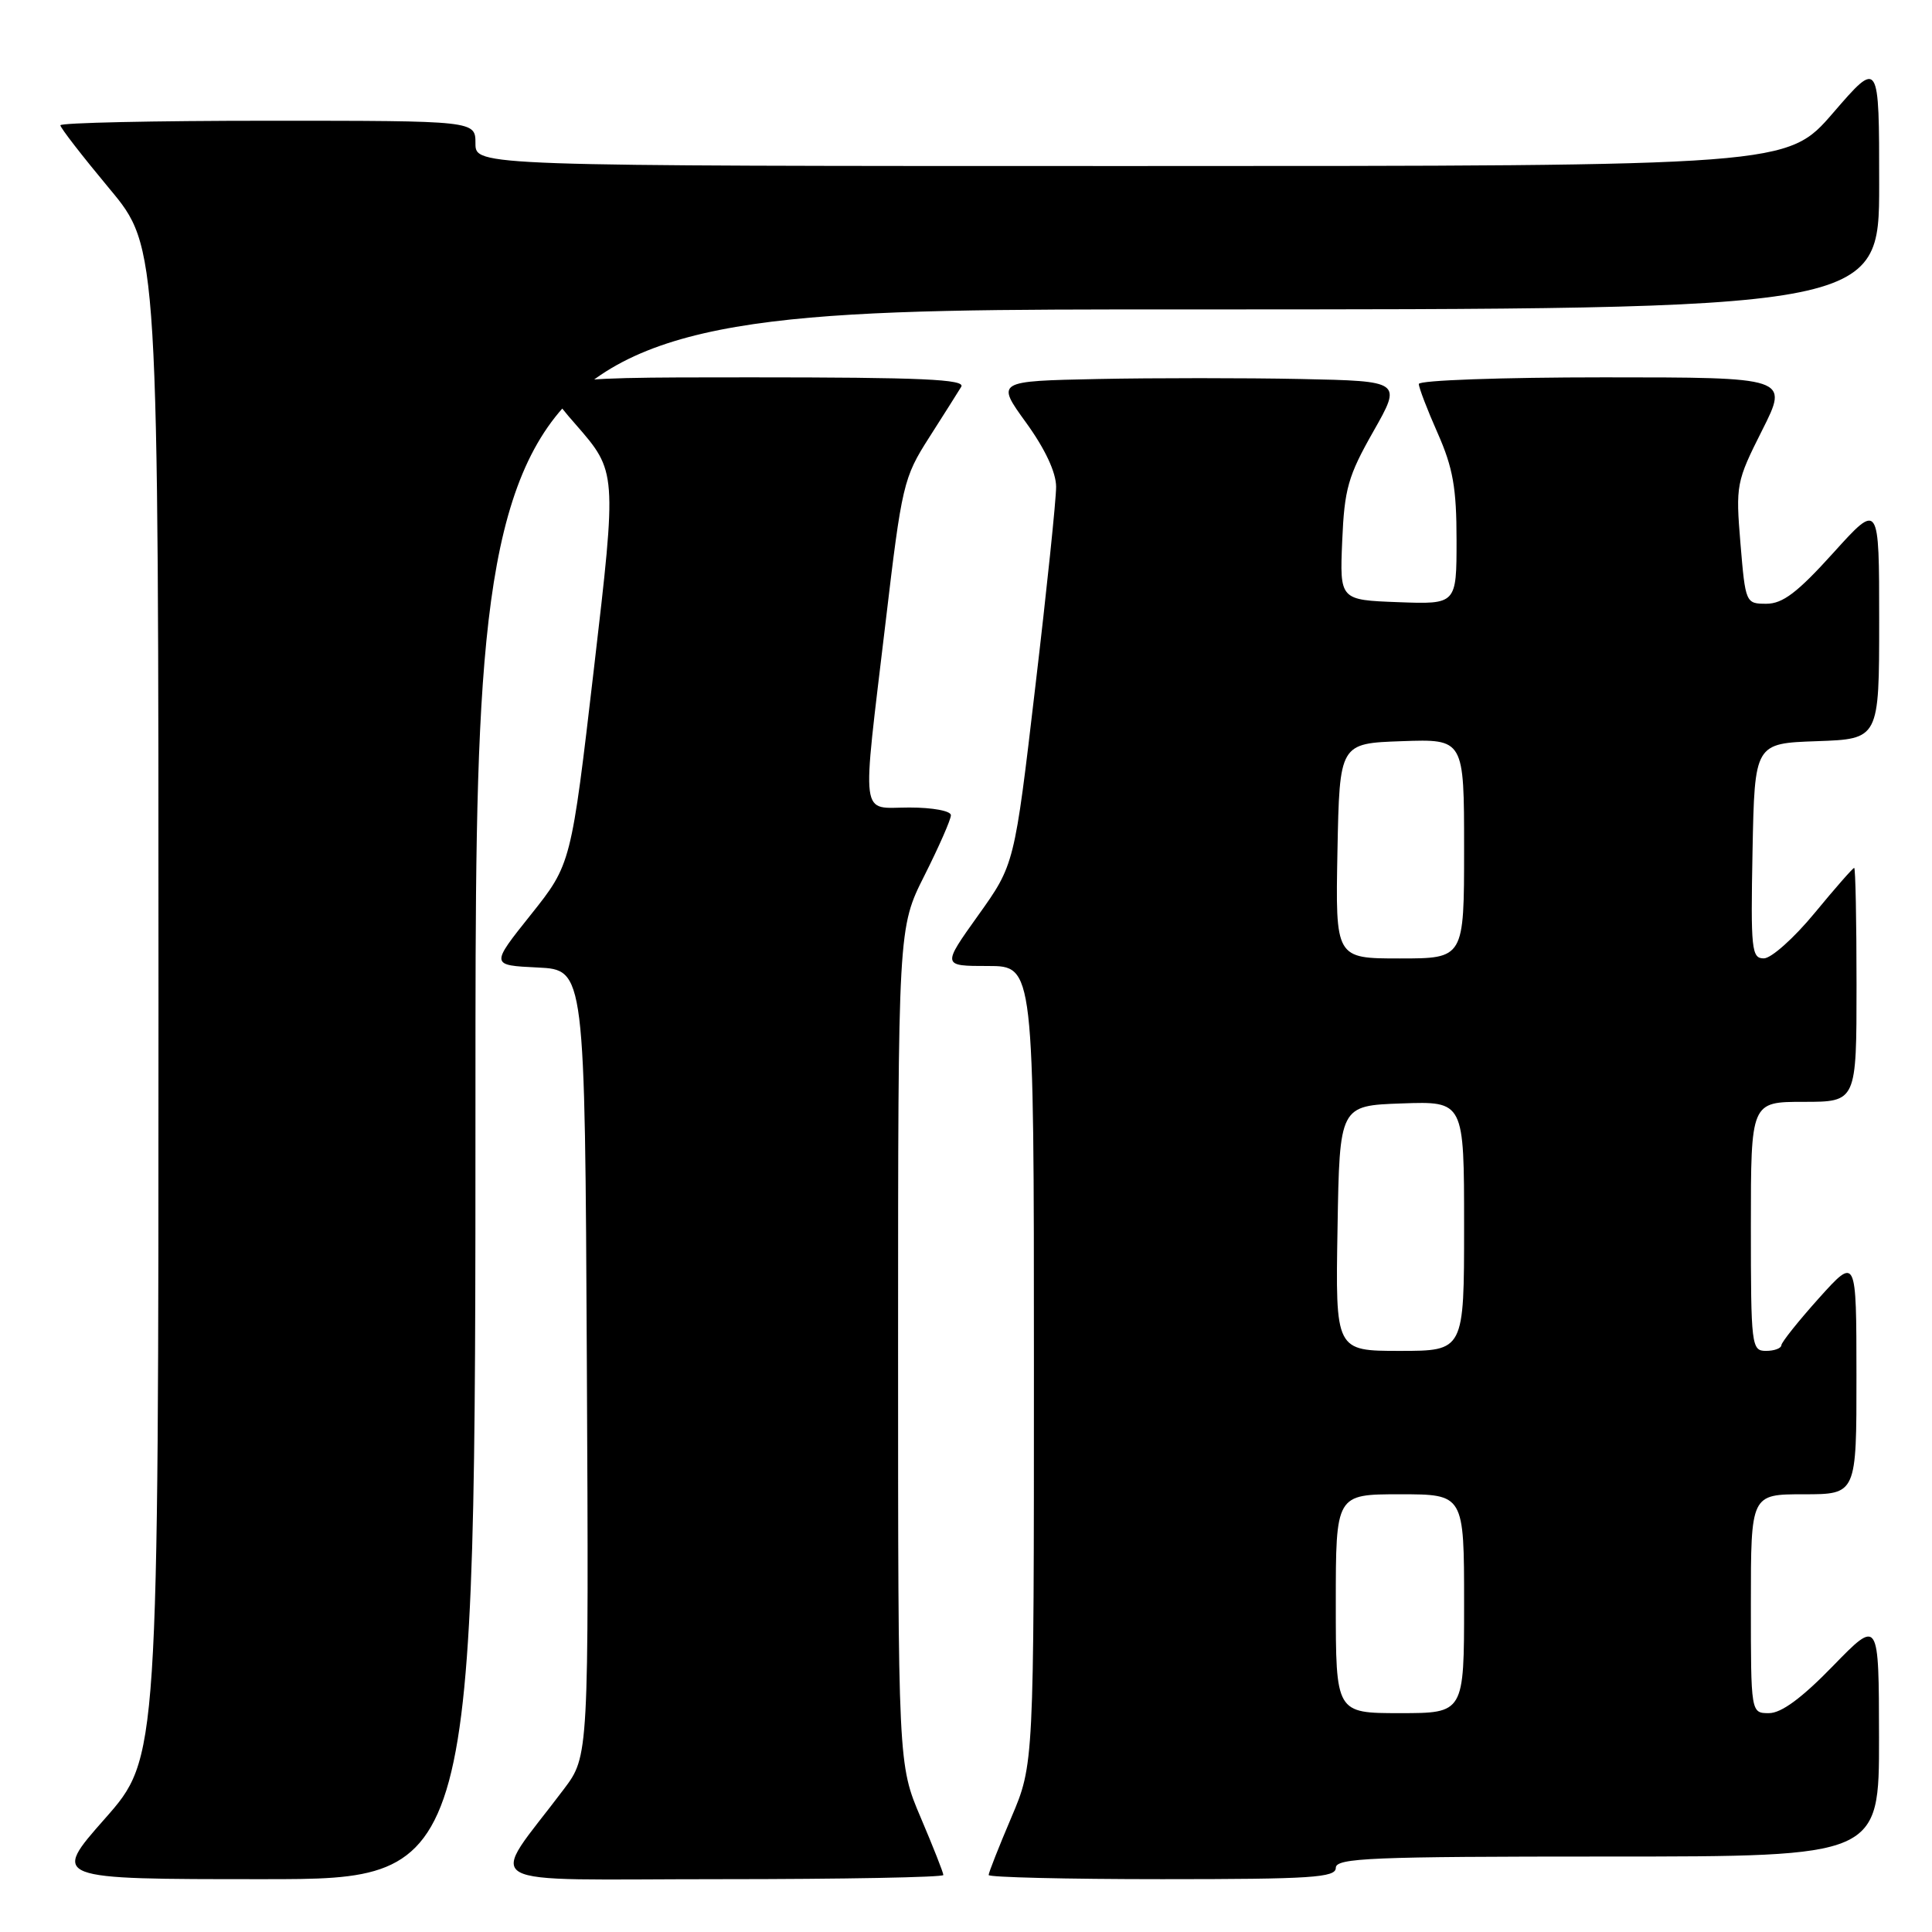 <?xml version="1.0" encoding="UTF-8" standalone="no"?>
<!DOCTYPE svg PUBLIC "-//W3C//DTD SVG 1.1//EN" "http://www.w3.org/Graphics/SVG/1.1/DTD/svg11.dtd" >
<svg xmlns="http://www.w3.org/2000/svg" xmlns:xlink="http://www.w3.org/1999/xlink" version="1.1" viewBox="0 0 256 256">
 <g >
 <path fill="currentColor"
d=" M 63.00 145.00 C 63.00 41.00 63.00 41.00 156.00 41.00 C 249.00 41.00 249.00 41.00 249.00 24.44 C 249.00 7.89 249.00 7.89 242.91 14.94 C 236.82 22.00 236.82 22.00 149.91 22.00 C 63.00 22.00 63.00 22.00 63.00 19.00 C 63.00 16.00 63.00 16.00 35.50 16.00 C 20.38 16.00 8.00 16.27 8.00 16.60 C 8.00 16.94 10.93 20.71 14.50 25.00 C 21.00 32.79 21.00 32.79 21.00 132.86 C 21.00 232.93 21.00 232.93 13.91 240.97 C 6.82 249.00 6.82 249.00 34.91 249.00 C 63.00 249.00 63.00 249.00 63.00 145.00 Z  M 125.00 248.45 C 125.00 248.14 123.65 244.72 122.00 240.84 C 119.00 233.79 119.00 233.79 119.00 178.37 C 119.00 122.95 119.00 122.95 122.50 116.00 C 124.42 112.18 126.00 108.59 126.00 108.02 C 126.00 107.45 123.59 107.00 120.50 107.00 C 113.89 107.00 114.17 109.20 117.34 82.50 C 119.50 64.21 119.72 63.29 123.10 58.00 C 125.03 54.98 126.95 51.94 127.37 51.25 C 127.96 50.26 122.12 50.00 99.47 50.00 C 70.83 50.00 70.83 50.00 76.29 56.25 C 81.74 62.50 81.74 62.50 78.71 88.50 C 75.68 114.50 75.68 114.50 70.34 121.20 C 64.99 127.90 64.99 127.90 71.25 128.20 C 77.50 128.50 77.50 128.50 77.76 180.59 C 78.02 232.69 78.02 232.69 74.70 237.09 C 64.66 250.44 62.17 249.00 95.38 249.00 C 111.67 249.00 125.00 248.75 125.00 248.45 Z  M 177.00 247.50 C 177.00 246.19 181.67 246.00 213.00 246.00 C 249.00 246.00 249.00 246.00 248.98 230.25 C 248.96 214.50 248.96 214.50 242.88 220.75 C 238.75 225.00 236.04 227.00 234.40 227.00 C 232.00 227.00 232.00 227.00 232.00 212.50 C 232.00 198.00 232.00 198.00 239.00 198.00 C 246.00 198.00 246.00 198.00 245.99 182.25 C 245.98 166.50 245.98 166.50 241.03 172.00 C 238.31 175.03 236.07 177.84 236.04 178.25 C 236.02 178.66 235.10 179.00 234.00 179.00 C 232.08 179.00 232.00 178.33 232.00 162.50 C 232.00 146.00 232.00 146.00 239.00 146.00 C 246.00 146.00 246.00 146.00 246.00 130.50 C 246.00 121.97 245.86 115.00 245.69 115.00 C 245.52 115.00 243.15 117.70 240.44 120.99 C 237.72 124.29 234.70 126.99 233.72 126.99 C 232.09 127.00 231.97 125.84 232.22 112.75 C 232.50 98.50 232.50 98.50 240.75 98.21 C 249.00 97.92 249.00 97.92 249.00 82.22 C 249.00 66.53 249.00 66.53 242.92 73.26 C 238.19 78.50 236.22 80.00 234.06 80.00 C 231.32 80.00 231.28 79.92 230.62 72.02 C 229.98 64.27 230.06 63.83 233.49 57.02 C 237.03 50.00 237.03 50.00 212.51 50.00 C 199.03 50.00 188.00 50.39 188.00 50.88 C 188.00 51.36 189.12 54.29 190.50 57.40 C 192.53 61.99 193.00 64.66 193.00 71.57 C 193.00 80.08 193.00 80.08 185.26 79.79 C 177.52 79.50 177.52 79.50 177.85 71.68 C 178.14 64.78 178.63 63.06 181.97 57.18 C 185.76 50.50 185.76 50.50 172.38 50.22 C 165.02 50.07 152.92 50.07 145.49 50.22 C 131.98 50.50 131.98 50.50 135.96 56.00 C 138.48 59.48 139.94 62.60 139.94 64.50 C 139.95 66.15 138.71 78.09 137.18 91.03 C 134.42 114.56 134.42 114.56 129.62 121.28 C 124.82 128.00 124.82 128.00 130.91 128.00 C 137.00 128.00 137.00 128.00 137.00 180.90 C 137.00 233.79 137.00 233.79 134.00 240.84 C 132.35 244.72 131.00 248.14 131.00 248.45 C 131.00 248.75 141.35 249.00 154.00 249.00 C 173.78 249.00 177.00 248.79 177.00 247.50 Z  M 177.00 212.50 C 177.00 198.00 177.00 198.00 185.50 198.00 C 194.00 198.00 194.00 198.00 194.00 212.50 C 194.00 227.00 194.00 227.00 185.50 227.00 C 177.00 227.00 177.00 227.00 177.00 212.50 Z  M 177.23 162.75 C 177.50 146.50 177.50 146.50 185.75 146.21 C 194.00 145.92 194.00 145.92 194.00 162.46 C 194.00 179.00 194.00 179.00 185.48 179.00 C 176.95 179.00 176.95 179.00 177.23 162.75 Z  M 177.22 112.75 C 177.50 98.50 177.50 98.50 185.75 98.21 C 194.00 97.92 194.00 97.92 194.00 112.46 C 194.00 127.00 194.00 127.00 185.47 127.00 C 176.95 127.00 176.95 127.00 177.22 112.75 Z "/>
</g>
</svg>
